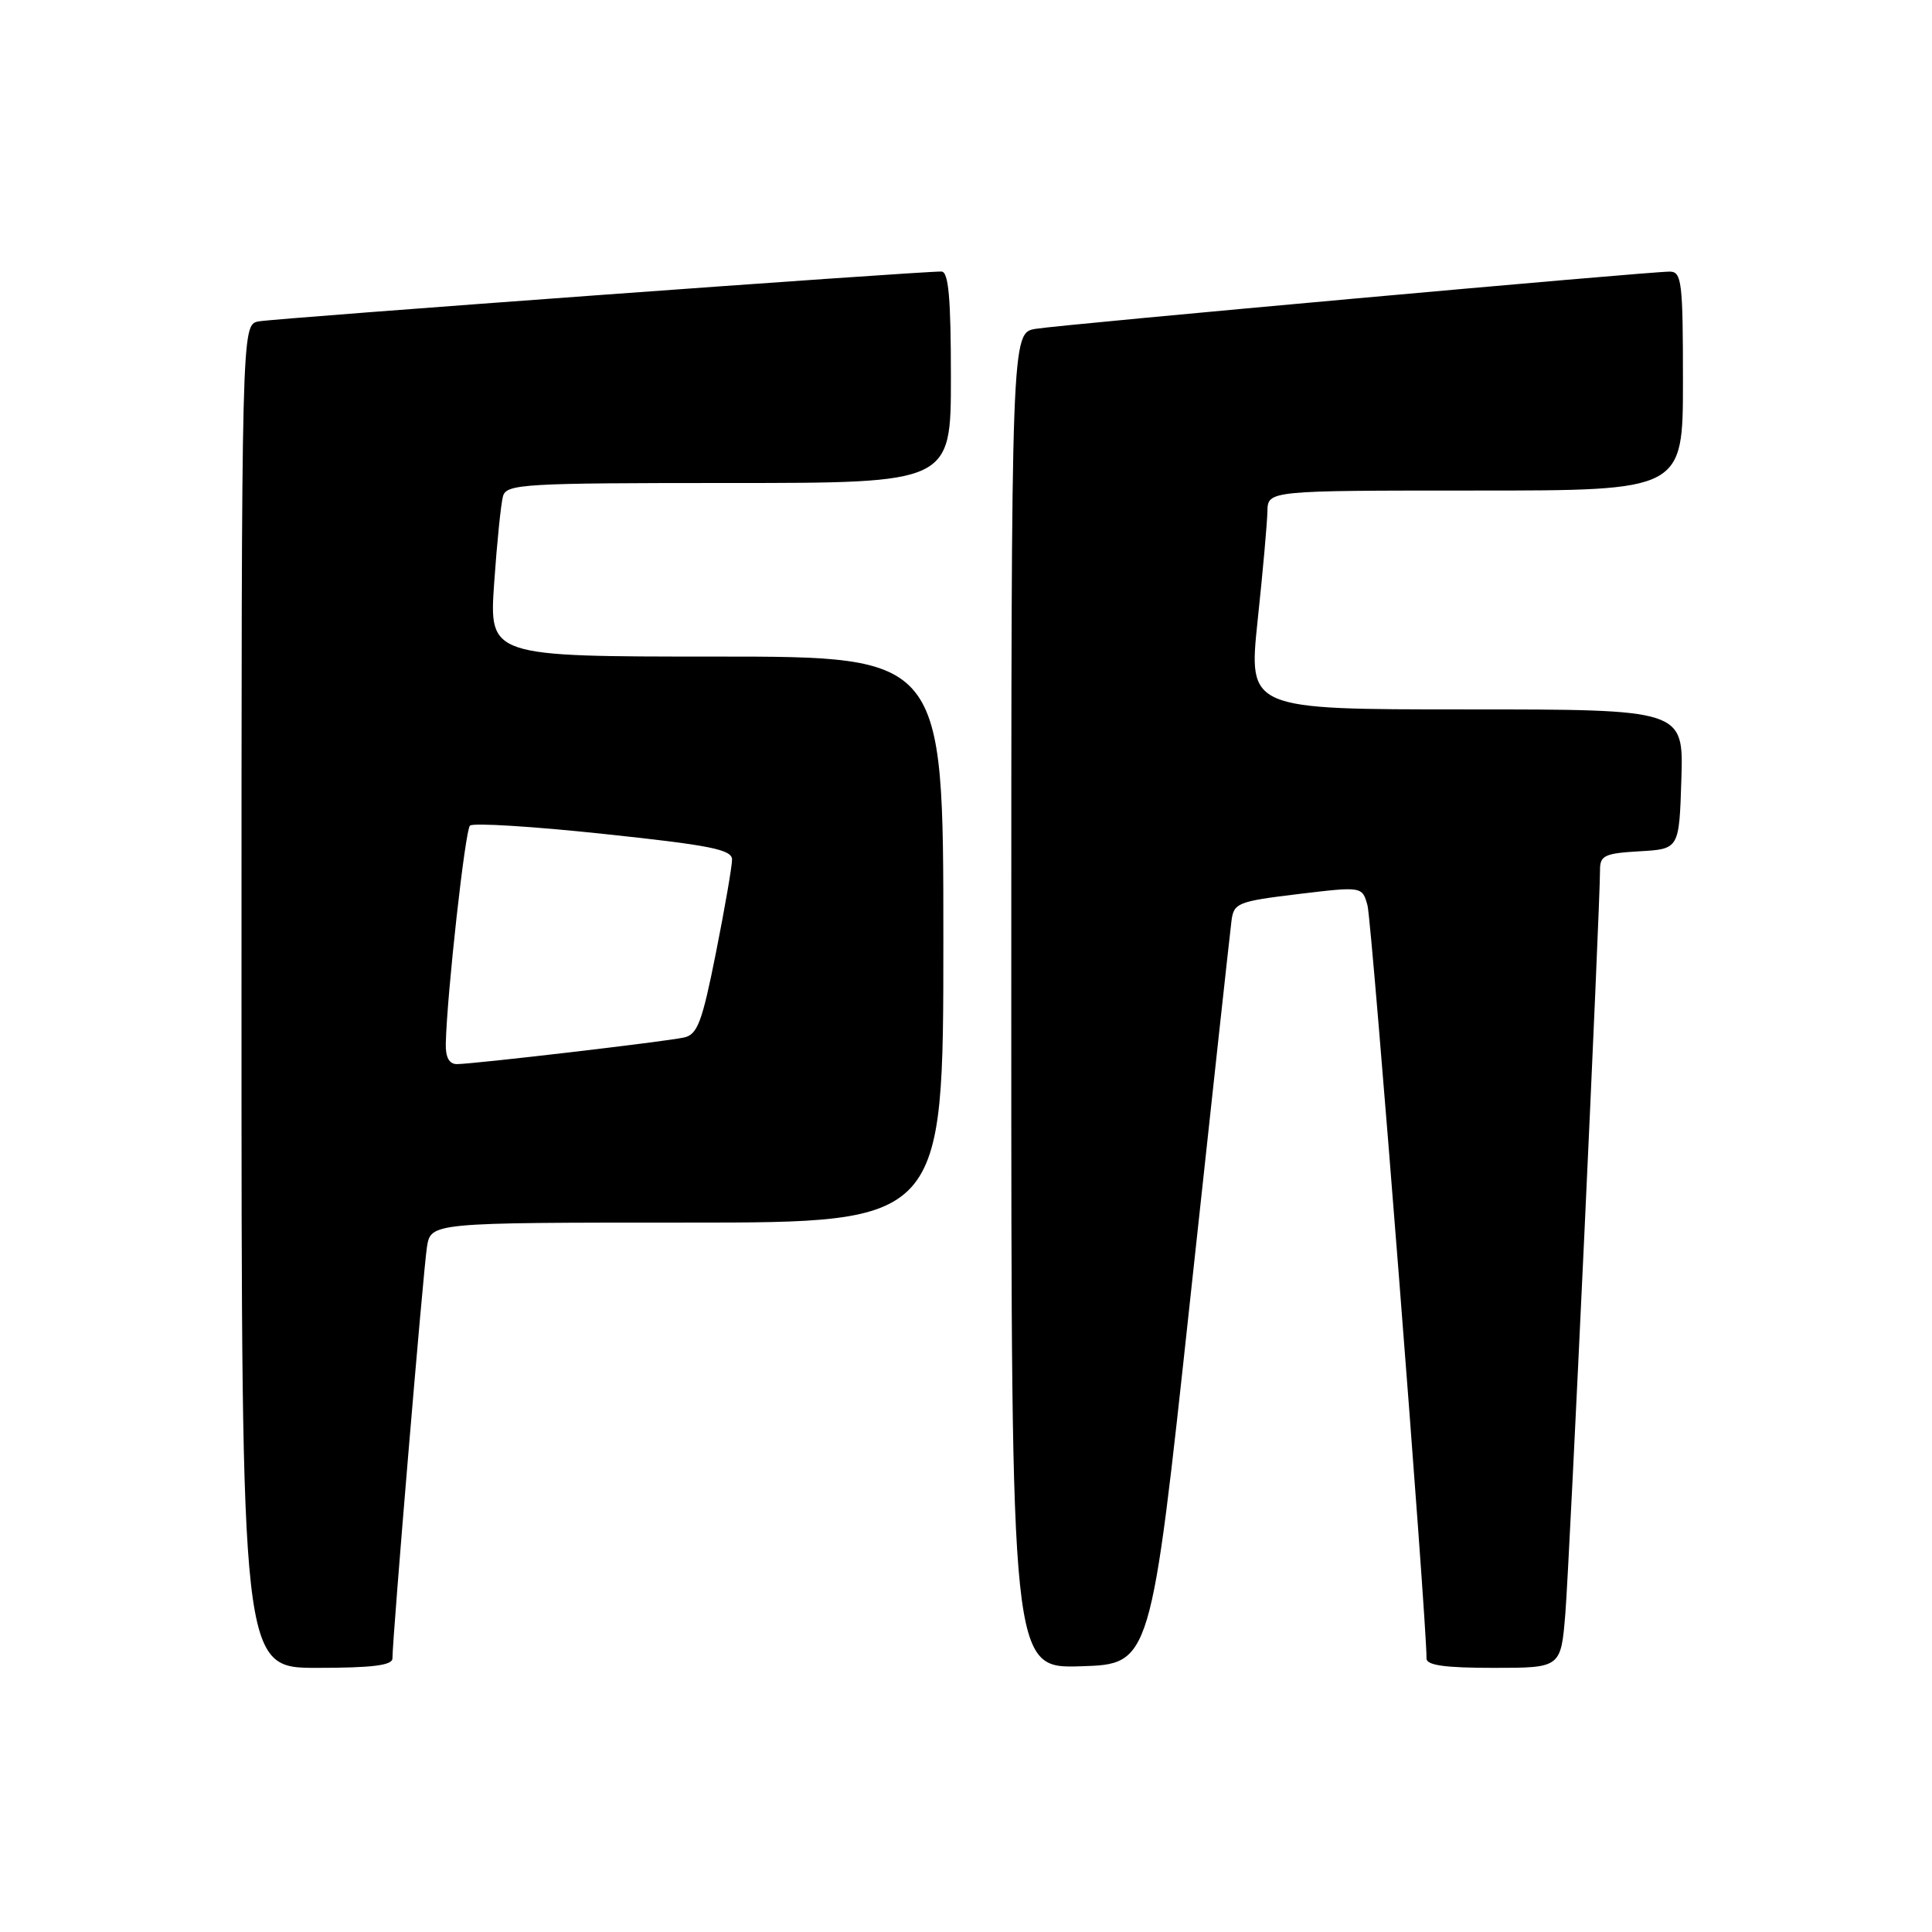 <?xml version="1.0" encoding="UTF-8" standalone="no"?>
<!DOCTYPE svg PUBLIC "-//W3C//DTD SVG 1.1//EN" "http://www.w3.org/Graphics/SVG/1.1/DTD/svg11.dtd" >
<svg xmlns="http://www.w3.org/2000/svg" xmlns:xlink="http://www.w3.org/1999/xlink" version="1.1" viewBox="0 0 256 256">
 <g >
 <path fill="currentColor"
d=" M 52.00 219.75 C 52.00 217.04 56.09 168.30 56.57 165.25 C 57.09 162.00 57.09 162.00 91.05 162.00 C 125.00 162.00 125.00 162.00 125.00 124.50 C 125.00 87.00 125.00 87.00 94.91 87.00 C 64.81 87.00 64.81 87.00 65.48 77.25 C 65.85 71.89 66.38 66.71 66.65 65.75 C 67.10 64.13 69.39 64.00 96.57 64.00 C 126.00 64.00 126.00 64.00 126.00 50.00 C 126.00 39.48 125.69 36.00 124.75 35.98 C 121.80 35.94 36.29 42.18 34.25 42.59 C 32.00 43.04 32.00 43.04 32.00 132.02 C 32.00 221.00 32.00 221.00 42.00 221.00 C 49.32 221.00 52.00 220.67 52.00 219.75 Z  M 157.67 172.50 C 160.52 146.10 163.00 123.38 163.18 122.00 C 163.48 119.65 164.01 119.44 172.00 118.47 C 180.50 117.45 180.50 117.45 181.20 119.97 C 181.78 122.03 189.10 215.47 189.02 219.75 C 189.01 220.66 191.44 221.00 197.91 221.00 C 206.83 221.00 206.83 221.00 207.42 213.75 C 207.97 206.95 212.02 120.08 212.01 115.30 C 212.00 113.36 212.60 113.07 217.25 112.80 C 222.50 112.50 222.50 112.50 222.79 103.25 C 223.08 94.00 223.08 94.00 194.24 94.00 C 165.41 94.00 165.41 94.00 166.64 82.25 C 167.33 75.79 167.91 69.26 167.94 67.75 C 168.00 65.00 168.00 65.00 195.50 65.00 C 223.00 65.00 223.00 65.00 223.00 50.50 C 223.00 37.36 222.84 36.00 221.25 35.99 C 218.48 35.98 140.87 42.98 137.25 43.57 C 134.00 44.09 134.00 44.09 134.00 132.58 C 134.00 221.08 134.00 221.08 143.24 220.79 C 152.49 220.50 152.49 220.50 157.67 172.50 Z  M 59.07 138.25 C 59.23 131.67 61.63 110.04 62.27 109.40 C 62.66 109.01 70.63 109.50 79.99 110.50 C 94.15 112.00 97.00 112.57 97.00 113.90 C 97.00 114.78 96.04 120.35 94.86 126.27 C 93.02 135.51 92.41 137.10 90.61 137.48 C 88.01 138.04 62.67 141.00 60.54 141.00 C 59.51 141.00 59.02 140.09 59.07 138.25 Z "/>
</g>
</svg>